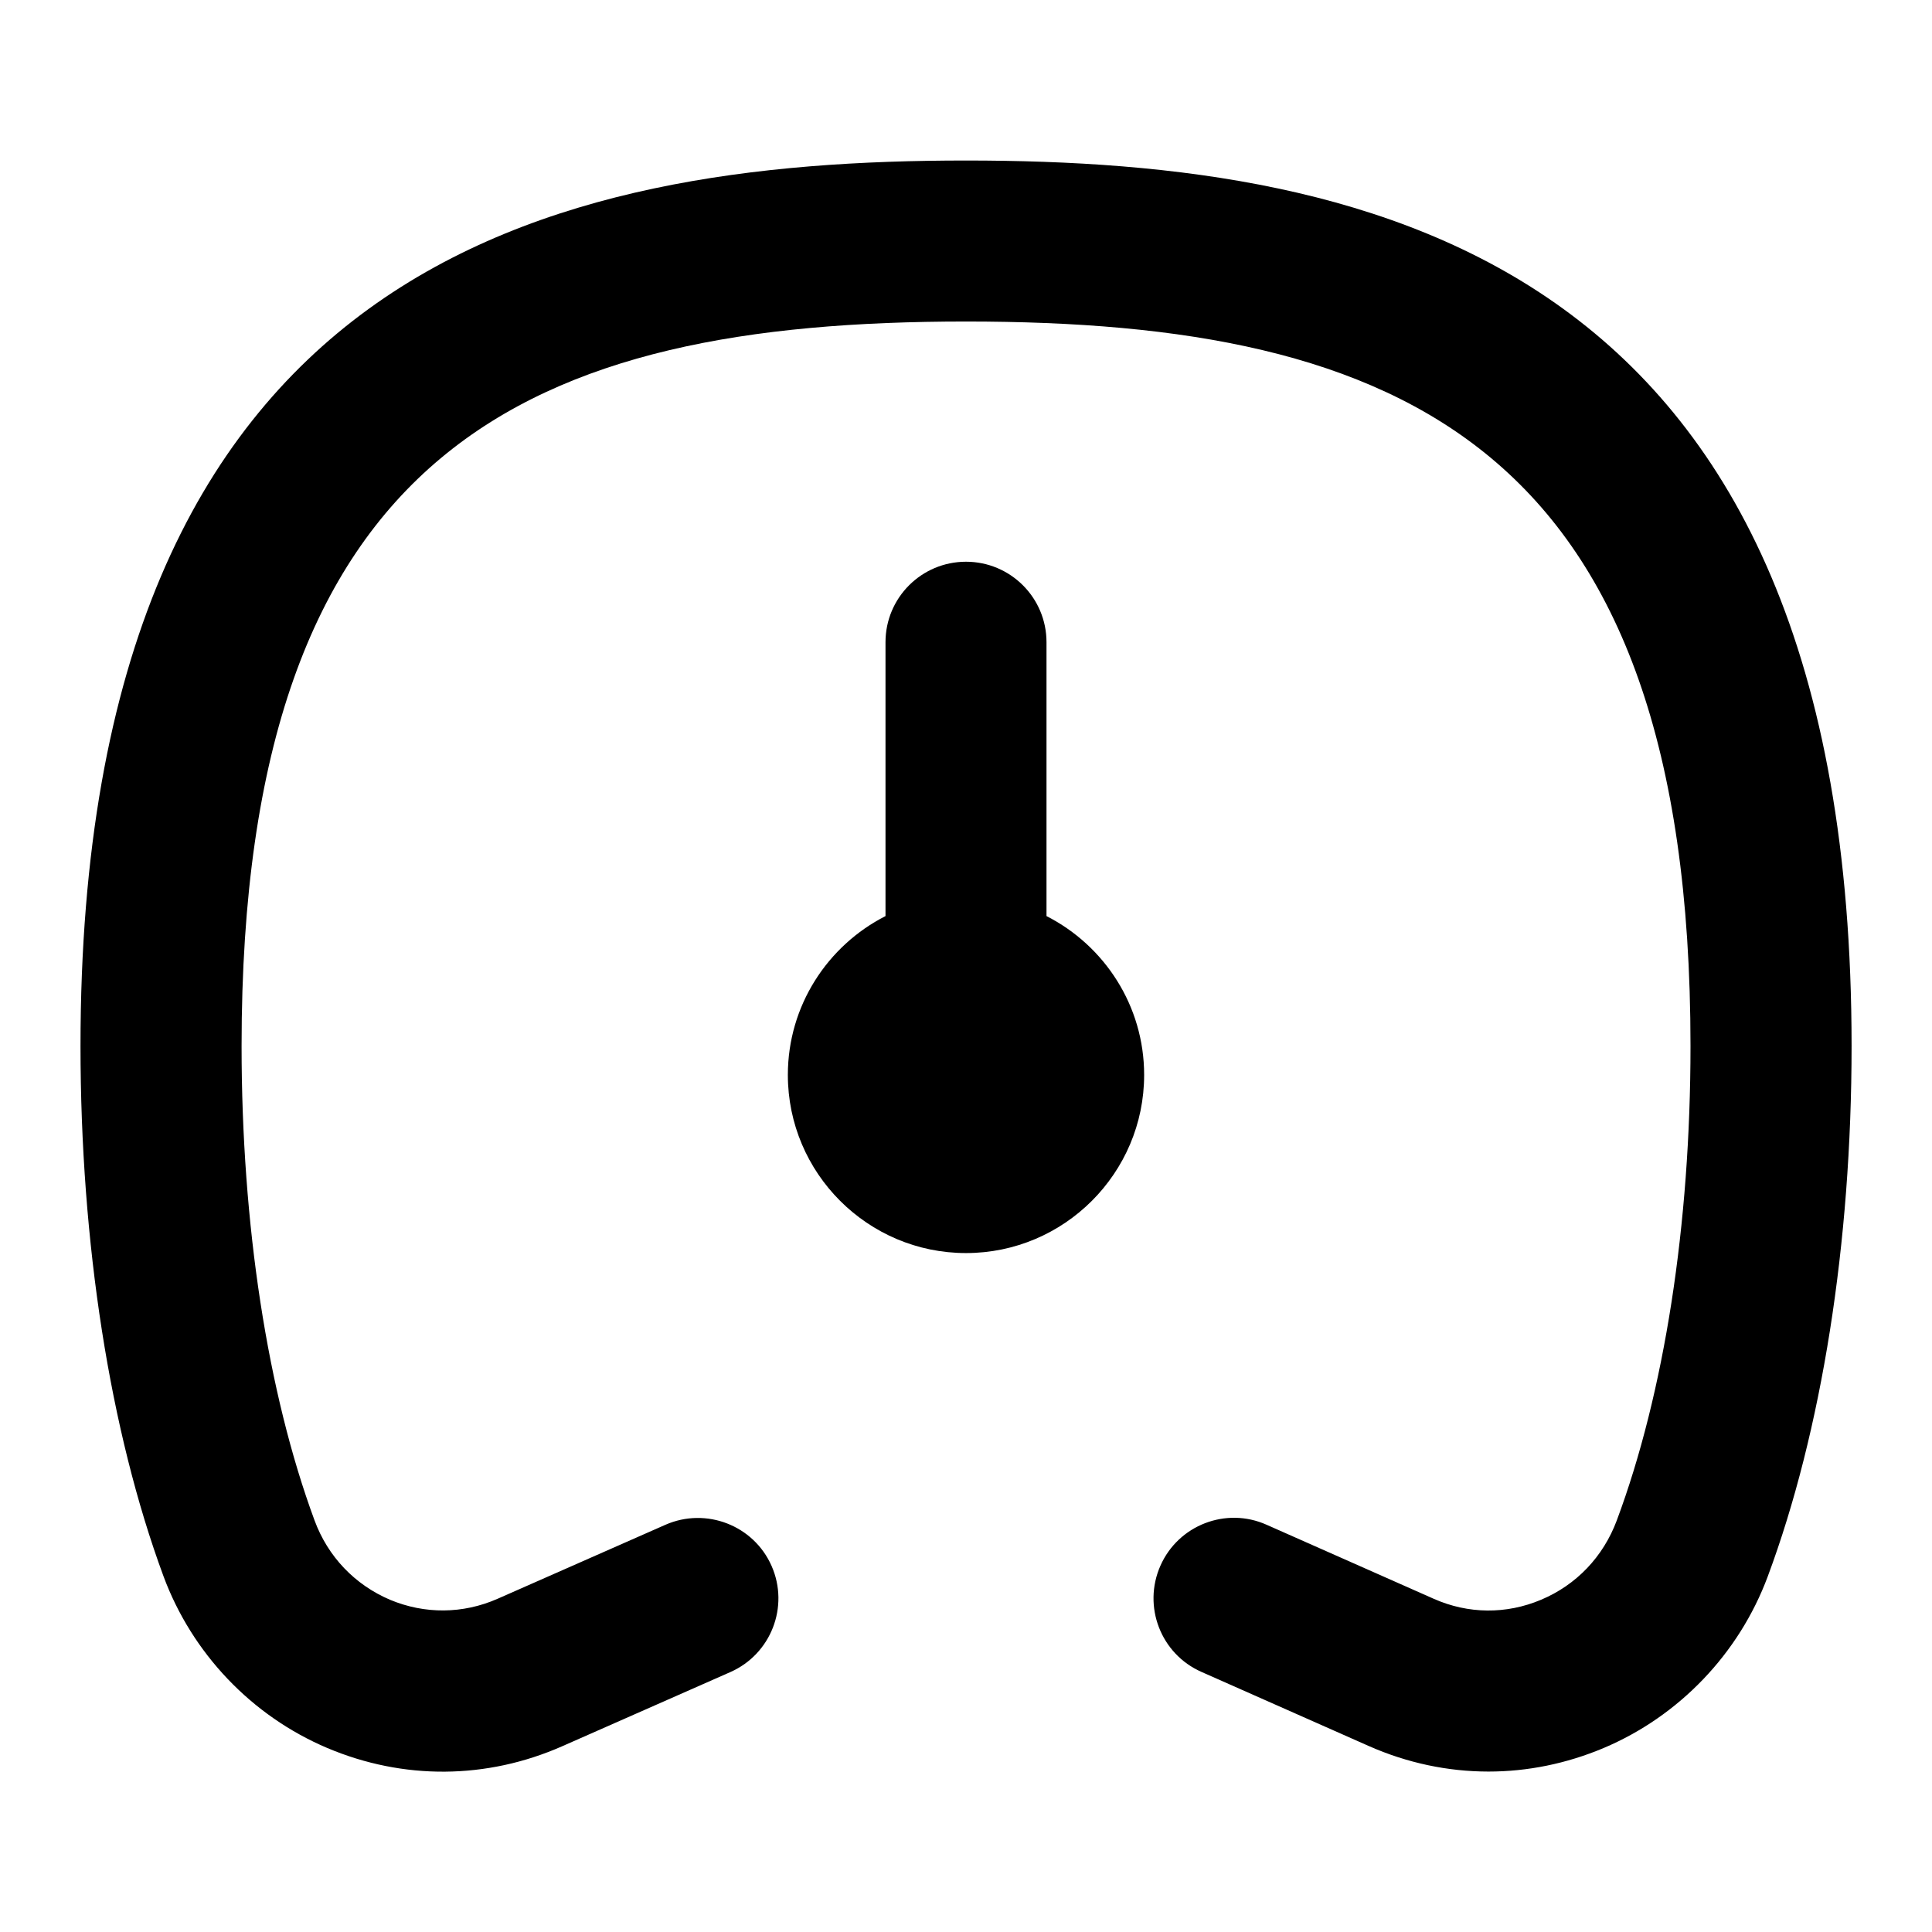 <?xml version="1.0" encoding="UTF-8"?>
<svg xmlns="http://www.w3.org/2000/svg" id="Layer_1" data-name="Layer 1" viewBox="0 0 24 24">
  <path d="M13,11.38v-3.402c0-.553-.448-1-1-1s-1,.447-1,1v3.402c-.719,.366-1.213,1.113-1.213,1.973,0,1.22,.993,2.213,2.213,2.213s2.213-.993,2.213-2.213c0-.86-.494-1.607-1.213-1.973Z"/>
  <path d="M12,1.994C6.878,1.994,1,3.244,1,12.994c0,2.446,.366,4.785,1.03,6.584,.355,.96,1.096,1.738,2.035,2.136,.945,.4,1.982,.392,2.92-.022l2.088-.921c.505-.223,.734-.813,.512-1.318s-.814-.733-1.318-.512l-2.089,.921c-.429,.188-.902,.191-1.333,.011-.438-.187-.772-.536-.938-.987-.584-1.582-.906-3.675-.906-5.891C3,5.524,6.598,3.994,12,3.994s9,1.53,9,9c0,2.217-.325,4.31-.916,5.894-.168,.45-.502,.801-.941,.985-.431,.182-.904,.178-1.332-.012l-2.077-.92c-.504-.225-1.096,.004-1.319,.509s.004,1.096,.51,1.319l2.077,.92c.479,.212,.984,.318,1.489,.318,.484,0,.968-.098,1.429-.292,.938-.396,1.682-1.172,2.039-2.13,.671-1.802,1.042-4.143,1.042-6.592C23,3.244,17.122,1.994,12,1.994Z"/>
</svg>
